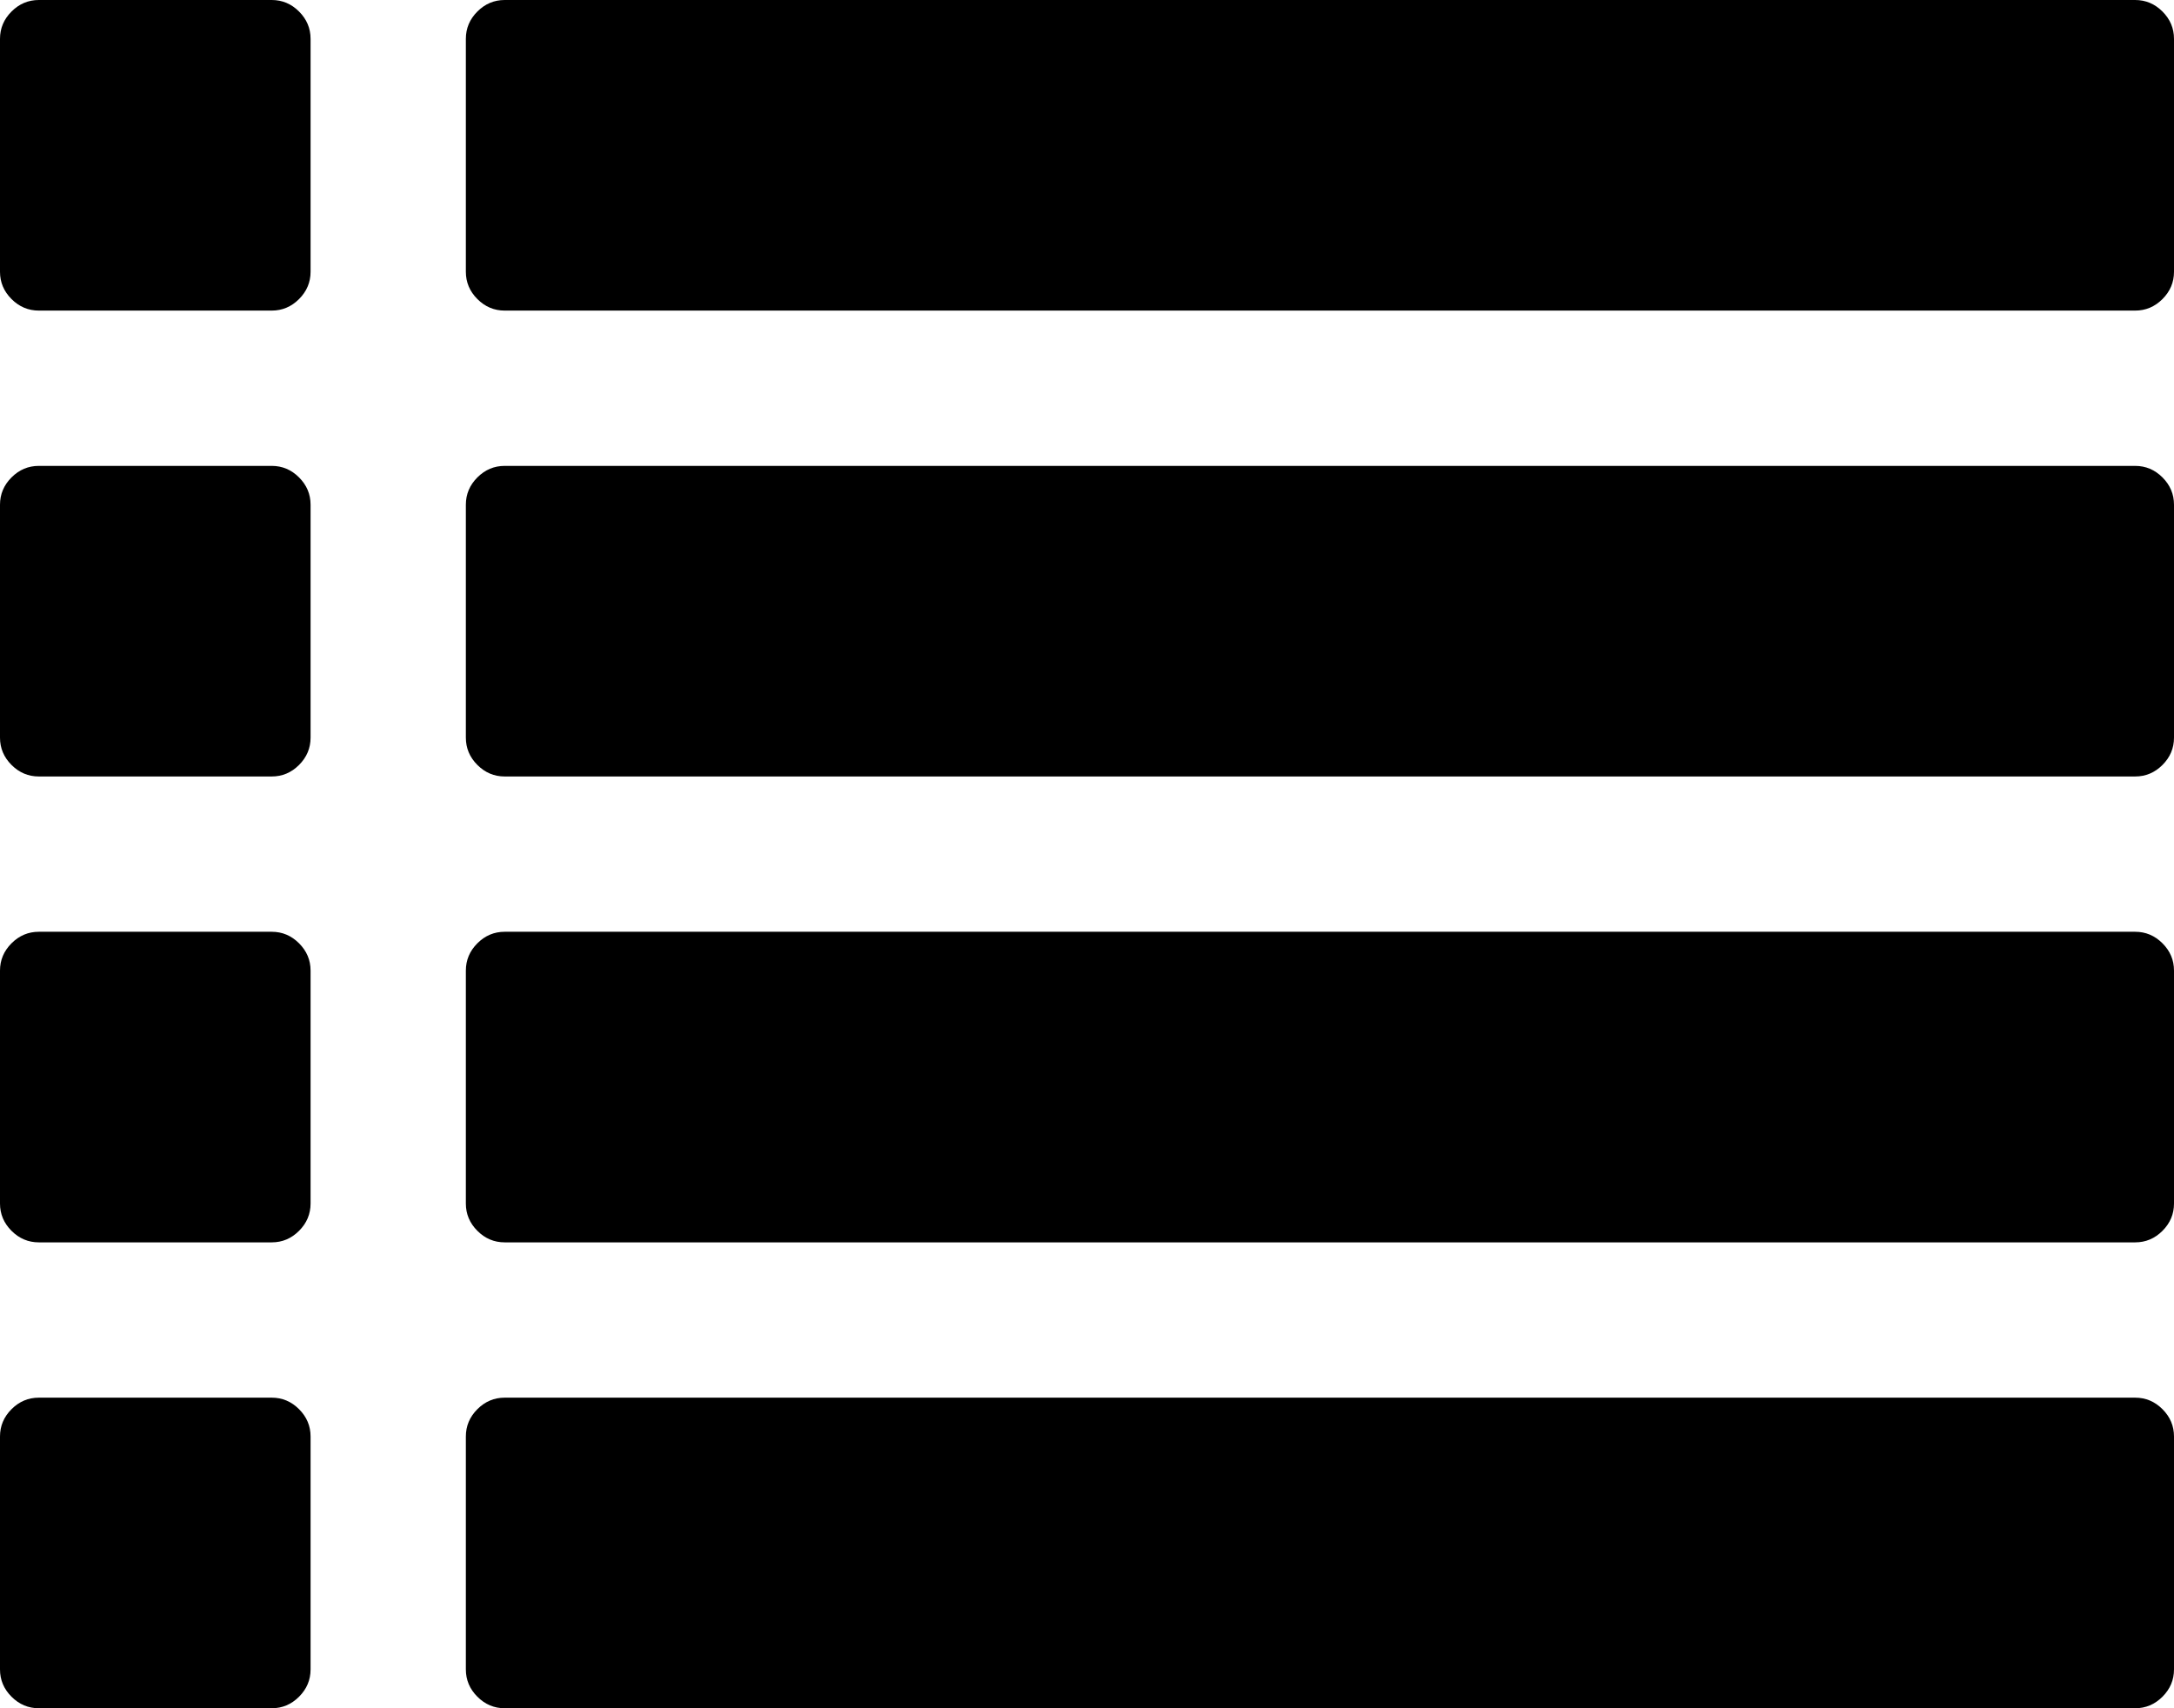 <svg xmlns="http://www.w3.org/2000/svg" viewBox="0 0 1792 1408"><path d="M256 1184v192q0 13-9.5 22.5T224 1408H32q-13 0-22.5-9.5T0 1376v-192q0-13 9.5-22.5T32 1152h192q13 0 22.5 9.5t9.5 22.5zm0-384v192q0 13-9.5 22.5T224 1024H32q-13 0-22.5-9.5T0 992V800q0-13 9.5-22.5T32 768h192q13 0 22.5 9.5T256 800zm0-384v192q0 13-9.5 22.5T224 640H32q-13 0-22.5-9.5T0 608V416q0-13 9.5-22.5T32 384h192q13 0 22.5 9.5T256 416zm1536 768v192q0 13-9.5 22.5t-22.5 9.5H416q-13 0-22.5-9.5T384 1376v-192q0-13 9.5-22.5t22.5-9.5h1344q13 0 22.5 9.5t9.5 22.5zM256 32v192q0 13-9.5 22.5T224 256H32q-13 0-22.5-9.5T0 224V32Q0 19 9.5 9.5T32 0h192q13 0 22.5 9.5T256 32zm1536 768v192q0 13-9.5 22.5t-22.5 9.5H416q-13 0-22.5-9.5T384 992V800q0-13 9.5-22.5T416 768h1344q13 0 22.5 9.5t9.5 22.5zm0-384v192q0 13-9.5 22.5T1760 640H416q-13 0-22.5-9.5T384 608V416q0-13 9.5-22.5T416 384h1344q13 0 22.5 9.5t9.5 22.5zm0-384v192q0 13-9.5 22.5T1760 256H416q-13 0-22.5-9.5T384 224V32q0-13 9.5-22.5T416 0h1344q13 0 22.5 9.5T1792 32z"/></svg>